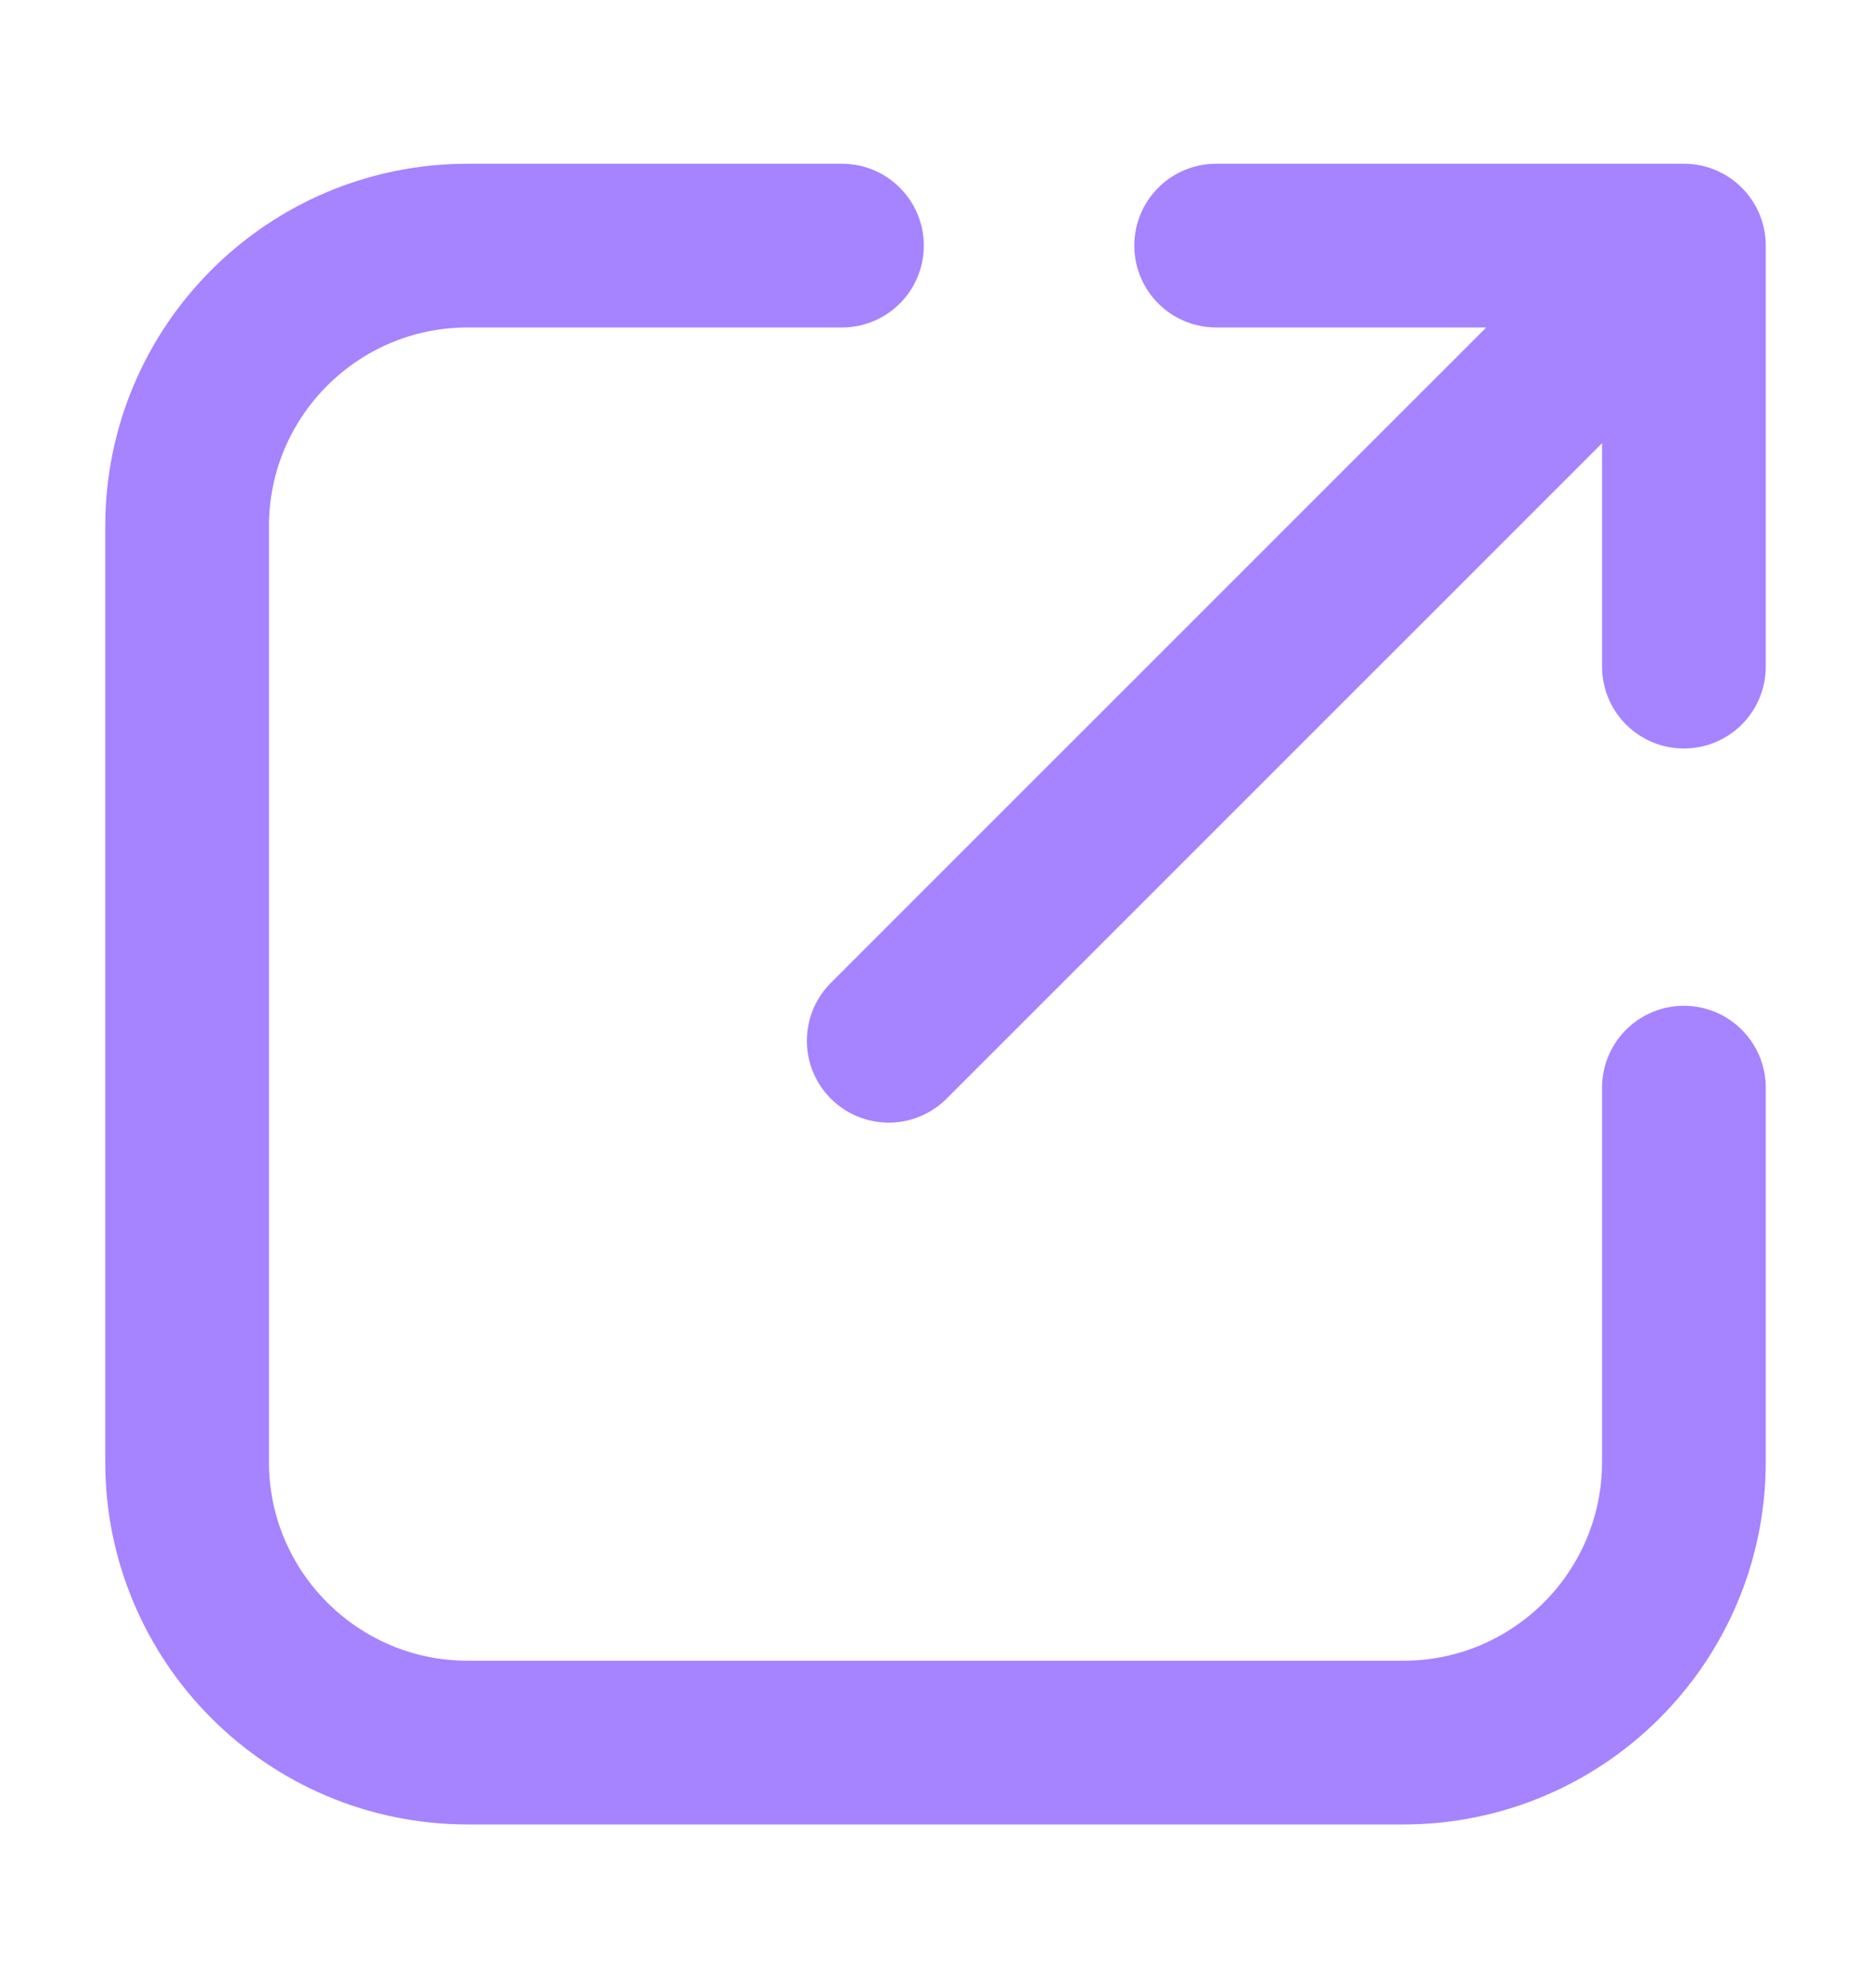 
<svg width="16" height="17" viewBox="0 0 16 17" fill="none" xmlns="http://www.w3.org/2000/svg">
<g id="link-external">
<path id="Icon" d="M7.2 2.1H4C2.675 2.1 1.6 3.174 1.6 4.5V12.5C1.6 13.825 2.675 14.9 4 14.9H12C13.326 14.9 14.4 13.825 14.4 12.5V9.3M10.4 2.1L14.4 2.1M14.4 2.1V5.7M14.4 2.1L7.6 8.899" stroke="#A683FF" stroke-width="1.4" stroke-linecap="round" stroke-linejoin="round"/>
</g>
</svg>
